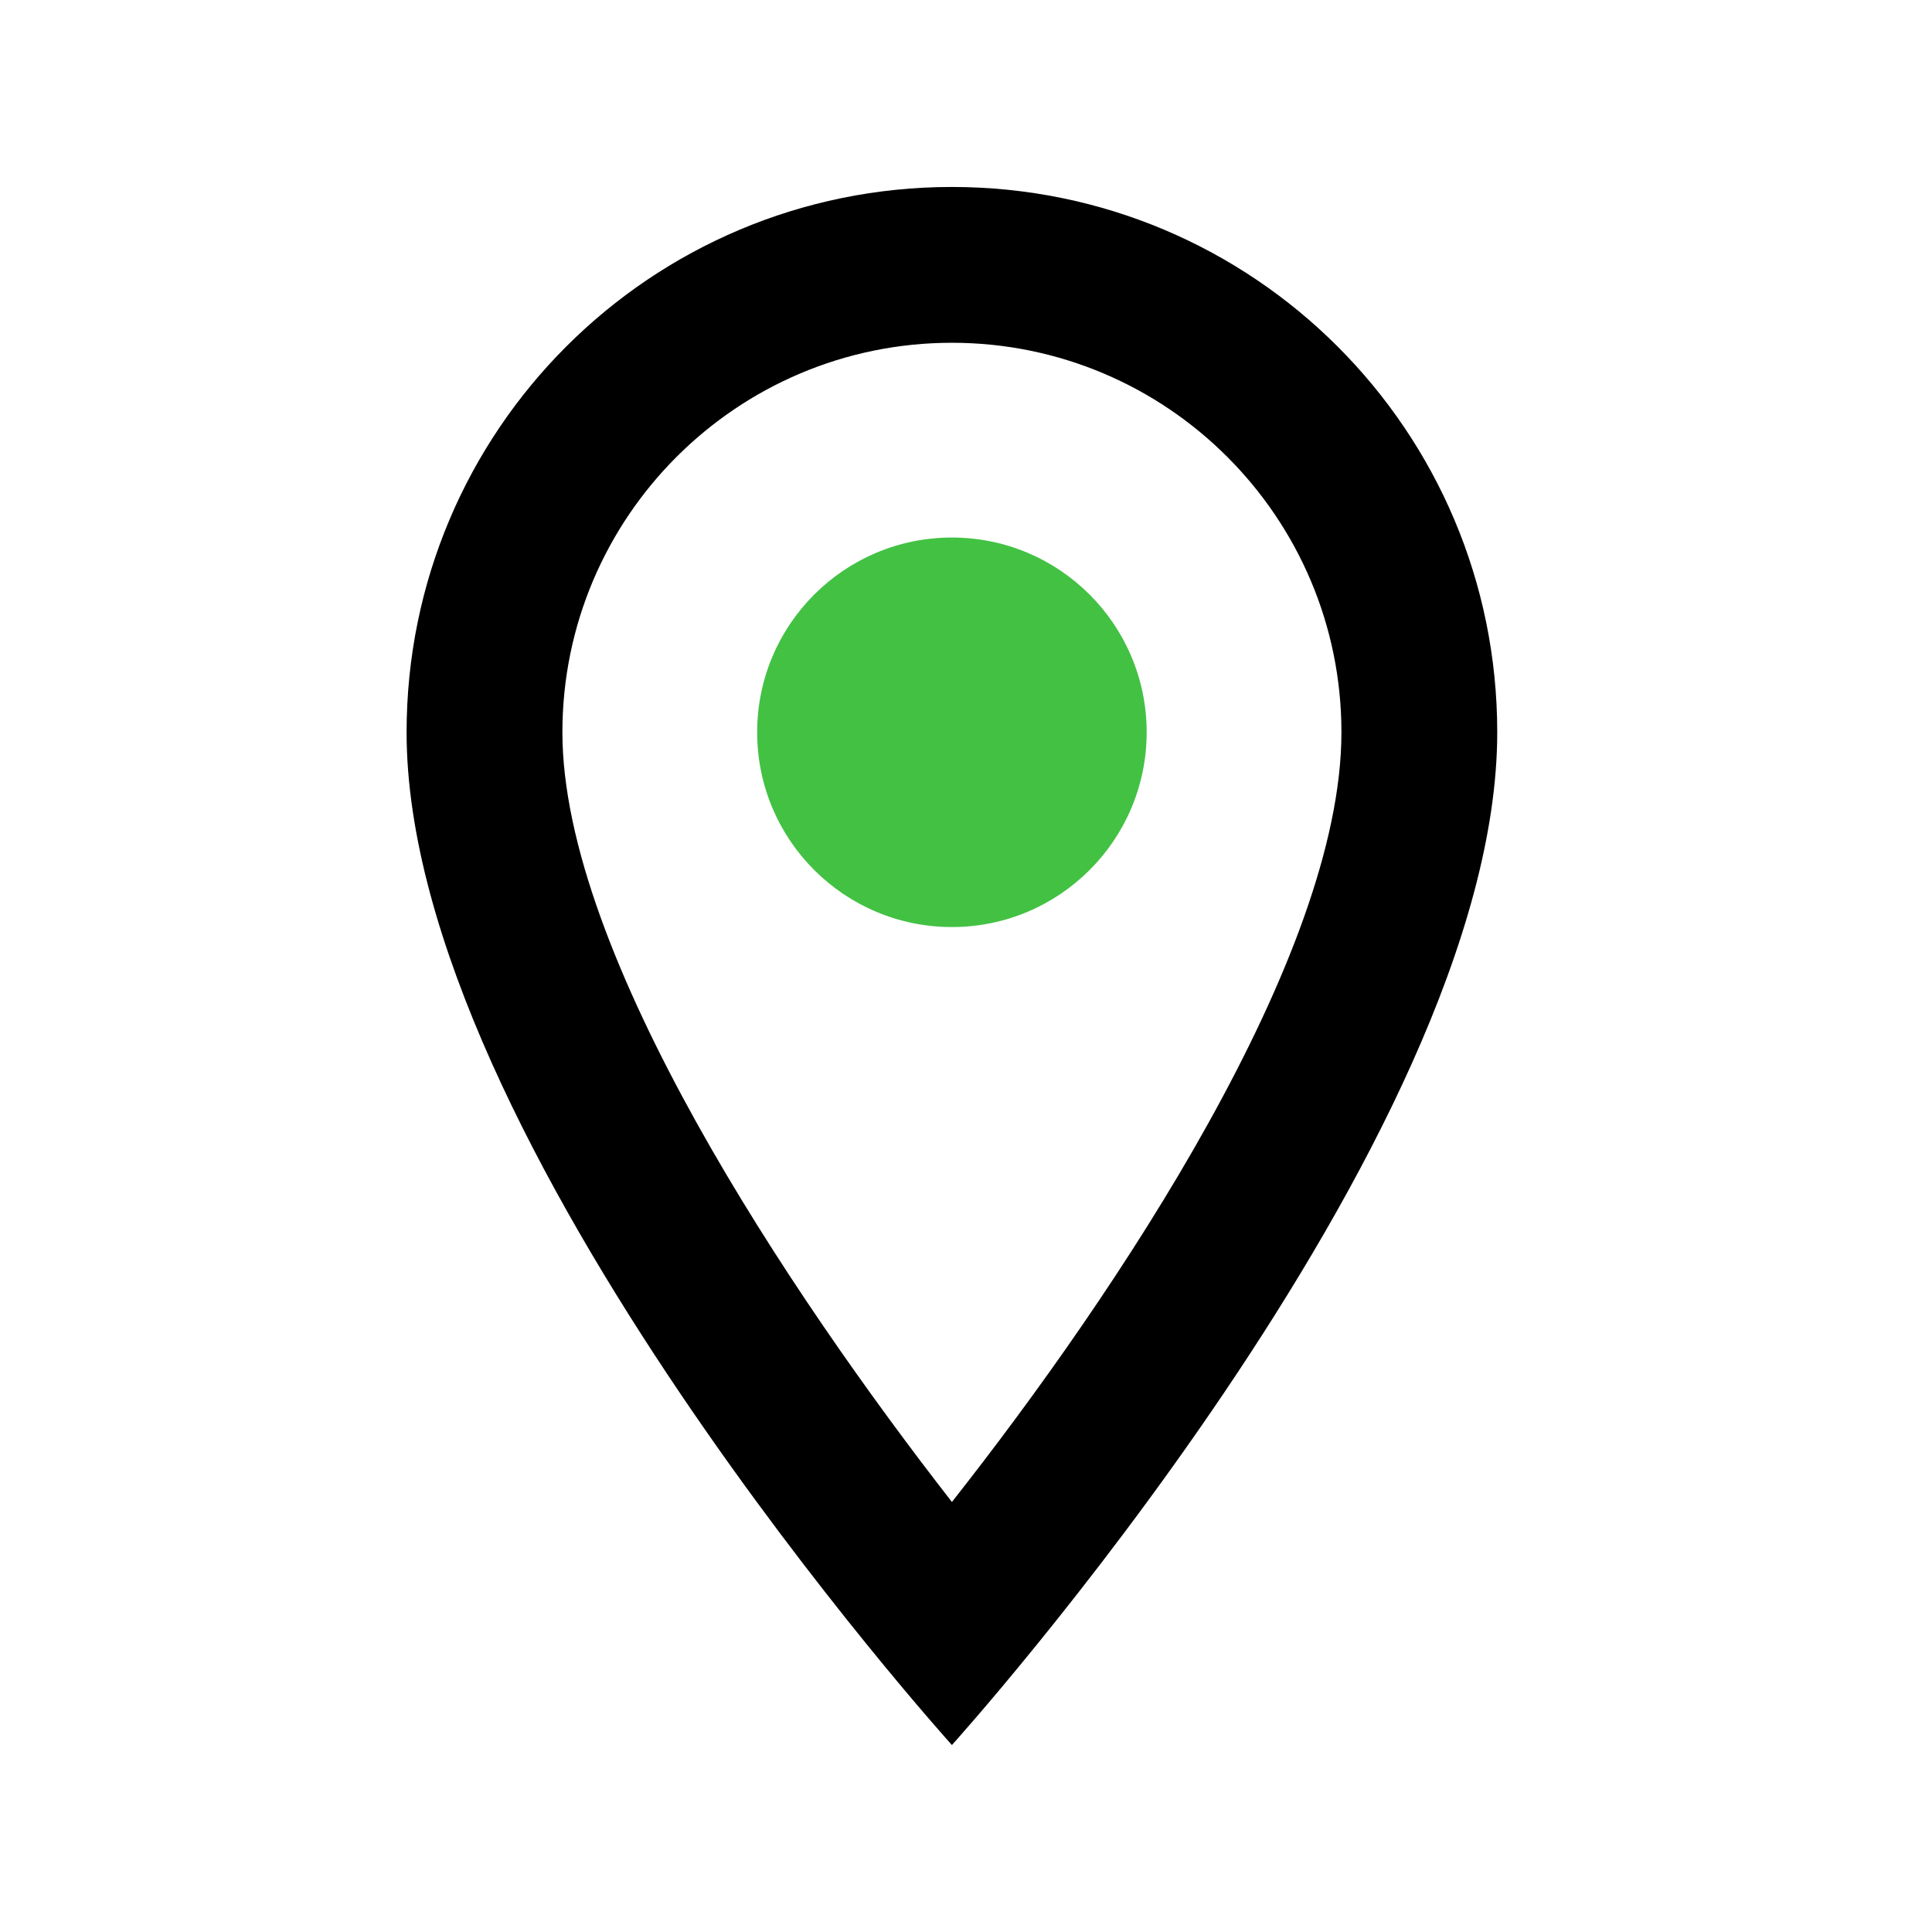 <svg width="31" height="31" viewBox="0 0 31 31" fill="none" xmlns="http://www.w3.org/2000/svg">
<path d="M15.274 3C10.437 3 6.524 6.912 6.524 11.75C6.524 18.312 15.274 28 15.274 28C15.274 28 24.024 18.312 24.024 11.75C24.024 6.912 20.112 3 15.274 3ZM9.024 11.75C9.024 8.3 11.824 5.5 15.274 5.5C18.724 5.5 21.524 8.3 21.524 11.75C21.524 15.35 17.924 20.738 15.274 24.1C12.674 20.762 9.024 15.312 9.024 11.75Z" fill="black"/>
<path d="M15.274 14.875C17 14.875 18.399 13.476 18.399 11.75C18.399 10.024 17 8.625 15.274 8.625C13.548 8.625 12.149 10.024 12.149 11.75C12.149 13.476 13.548 14.875 15.274 14.875Z" fill="#43C143"/>
</svg>
